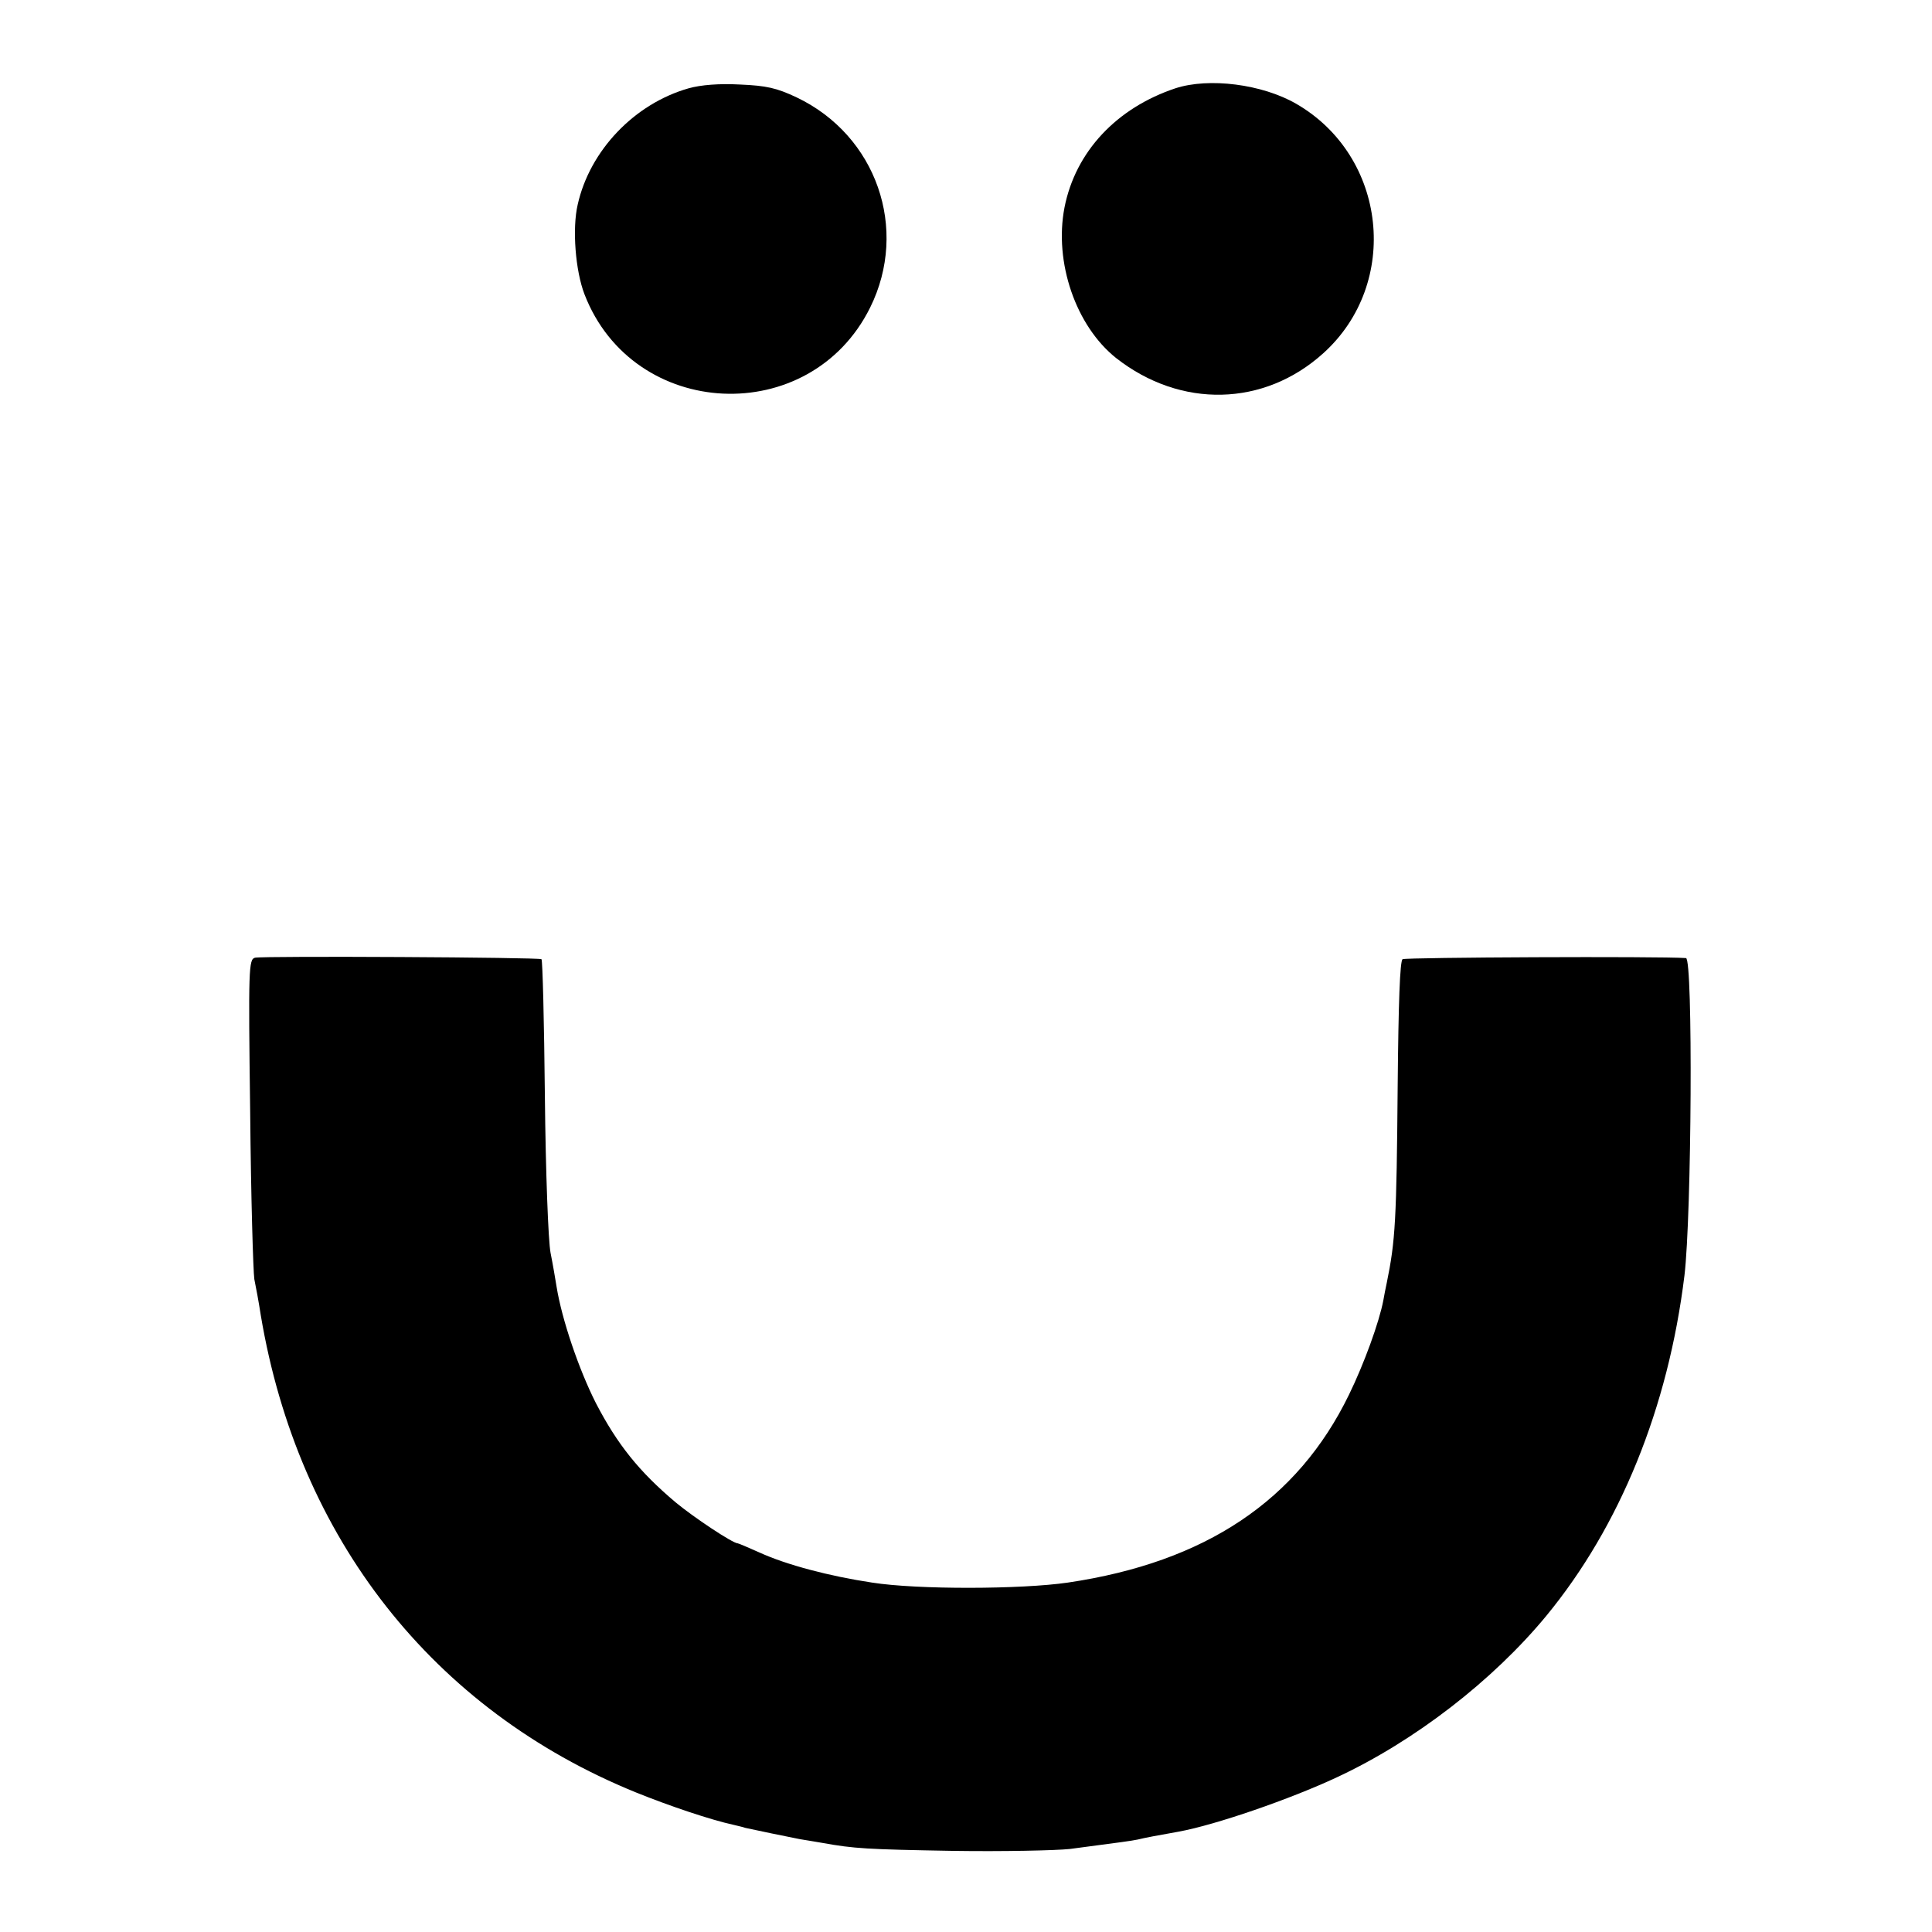 <?xml version="1.0" standalone="no"?>
<!DOCTYPE svg PUBLIC "-//W3C//DTD SVG 20010904//EN"
 "http://www.w3.org/TR/2001/REC-SVG-20010904/DTD/svg10.dtd">
<svg version="1.0" xmlns="http://www.w3.org/2000/svg"
 width="512pt" height="512pt" viewBox="0 0 512 512"
 preserveAspectRatio="xMidYMid meet">
<g transform="translate(0,512) scale(0.1,-0.1)"
fill="#000000" stroke="none">
<path d="M1825 4886 c-144 -41 -262 -165 -294 -308 -15 -64 -6 -176 18 -238
129 -334 598 -356 757 -35 103 208 17 456 -195 557 -53 25 -80 31 -150 34 -55
3 -104 -1 -136 -10z"/>
<path d="M3115 4886 c-156 -52 -265 -168 -294 -316 -28 -145 30 -314 137 -399
171 -134 392 -129 549 13 205 185 169 522 -72 661 -90 52 -231 70 -320 41z"/>
<path d="M676 2582 c-17 -4 -18 -27 -13 -410 2 -224 8 -423 11 -442 4 -19 12
-62 17 -95 99 -591 456 -1046 994 -1265 89 -36 199 -73 259 -86 12 -3 26 -6
31 -8 17 -4 119 -25 145 -30 14 -2 41 -7 60 -10 83 -15 117 -17 345 -21 132
-2 272 1 310 5 144 19 160 21 180 25 20 5 53 11 109 21 98 18 295 86 419 144
206 96 413 256 555 428 195 237 323 551 366 902 19 159 23 840 4 841 -71 5
-743 2 -751 -3 -7 -4 -11 -115 -13 -335 -3 -357 -6 -411 -29 -523 -3 -14 -7
-34 -9 -46 -11 -58 -51 -168 -91 -250 -136 -280 -380 -444 -745 -498 -123 -18
-399 -19 -519 0 -113 17 -227 47 -299 80 -29 13 -55 24 -57 24 -13 0 -117 69
-165 109 -96 81 -154 153 -211 263 -45 89 -90 221 -104 308 -3 19 -10 60 -16
90 -6 31 -13 213 -15 414 -2 198 -6 361 -9 364 -5 5 -732 9 -759 4z"/>
</g>
</svg>
